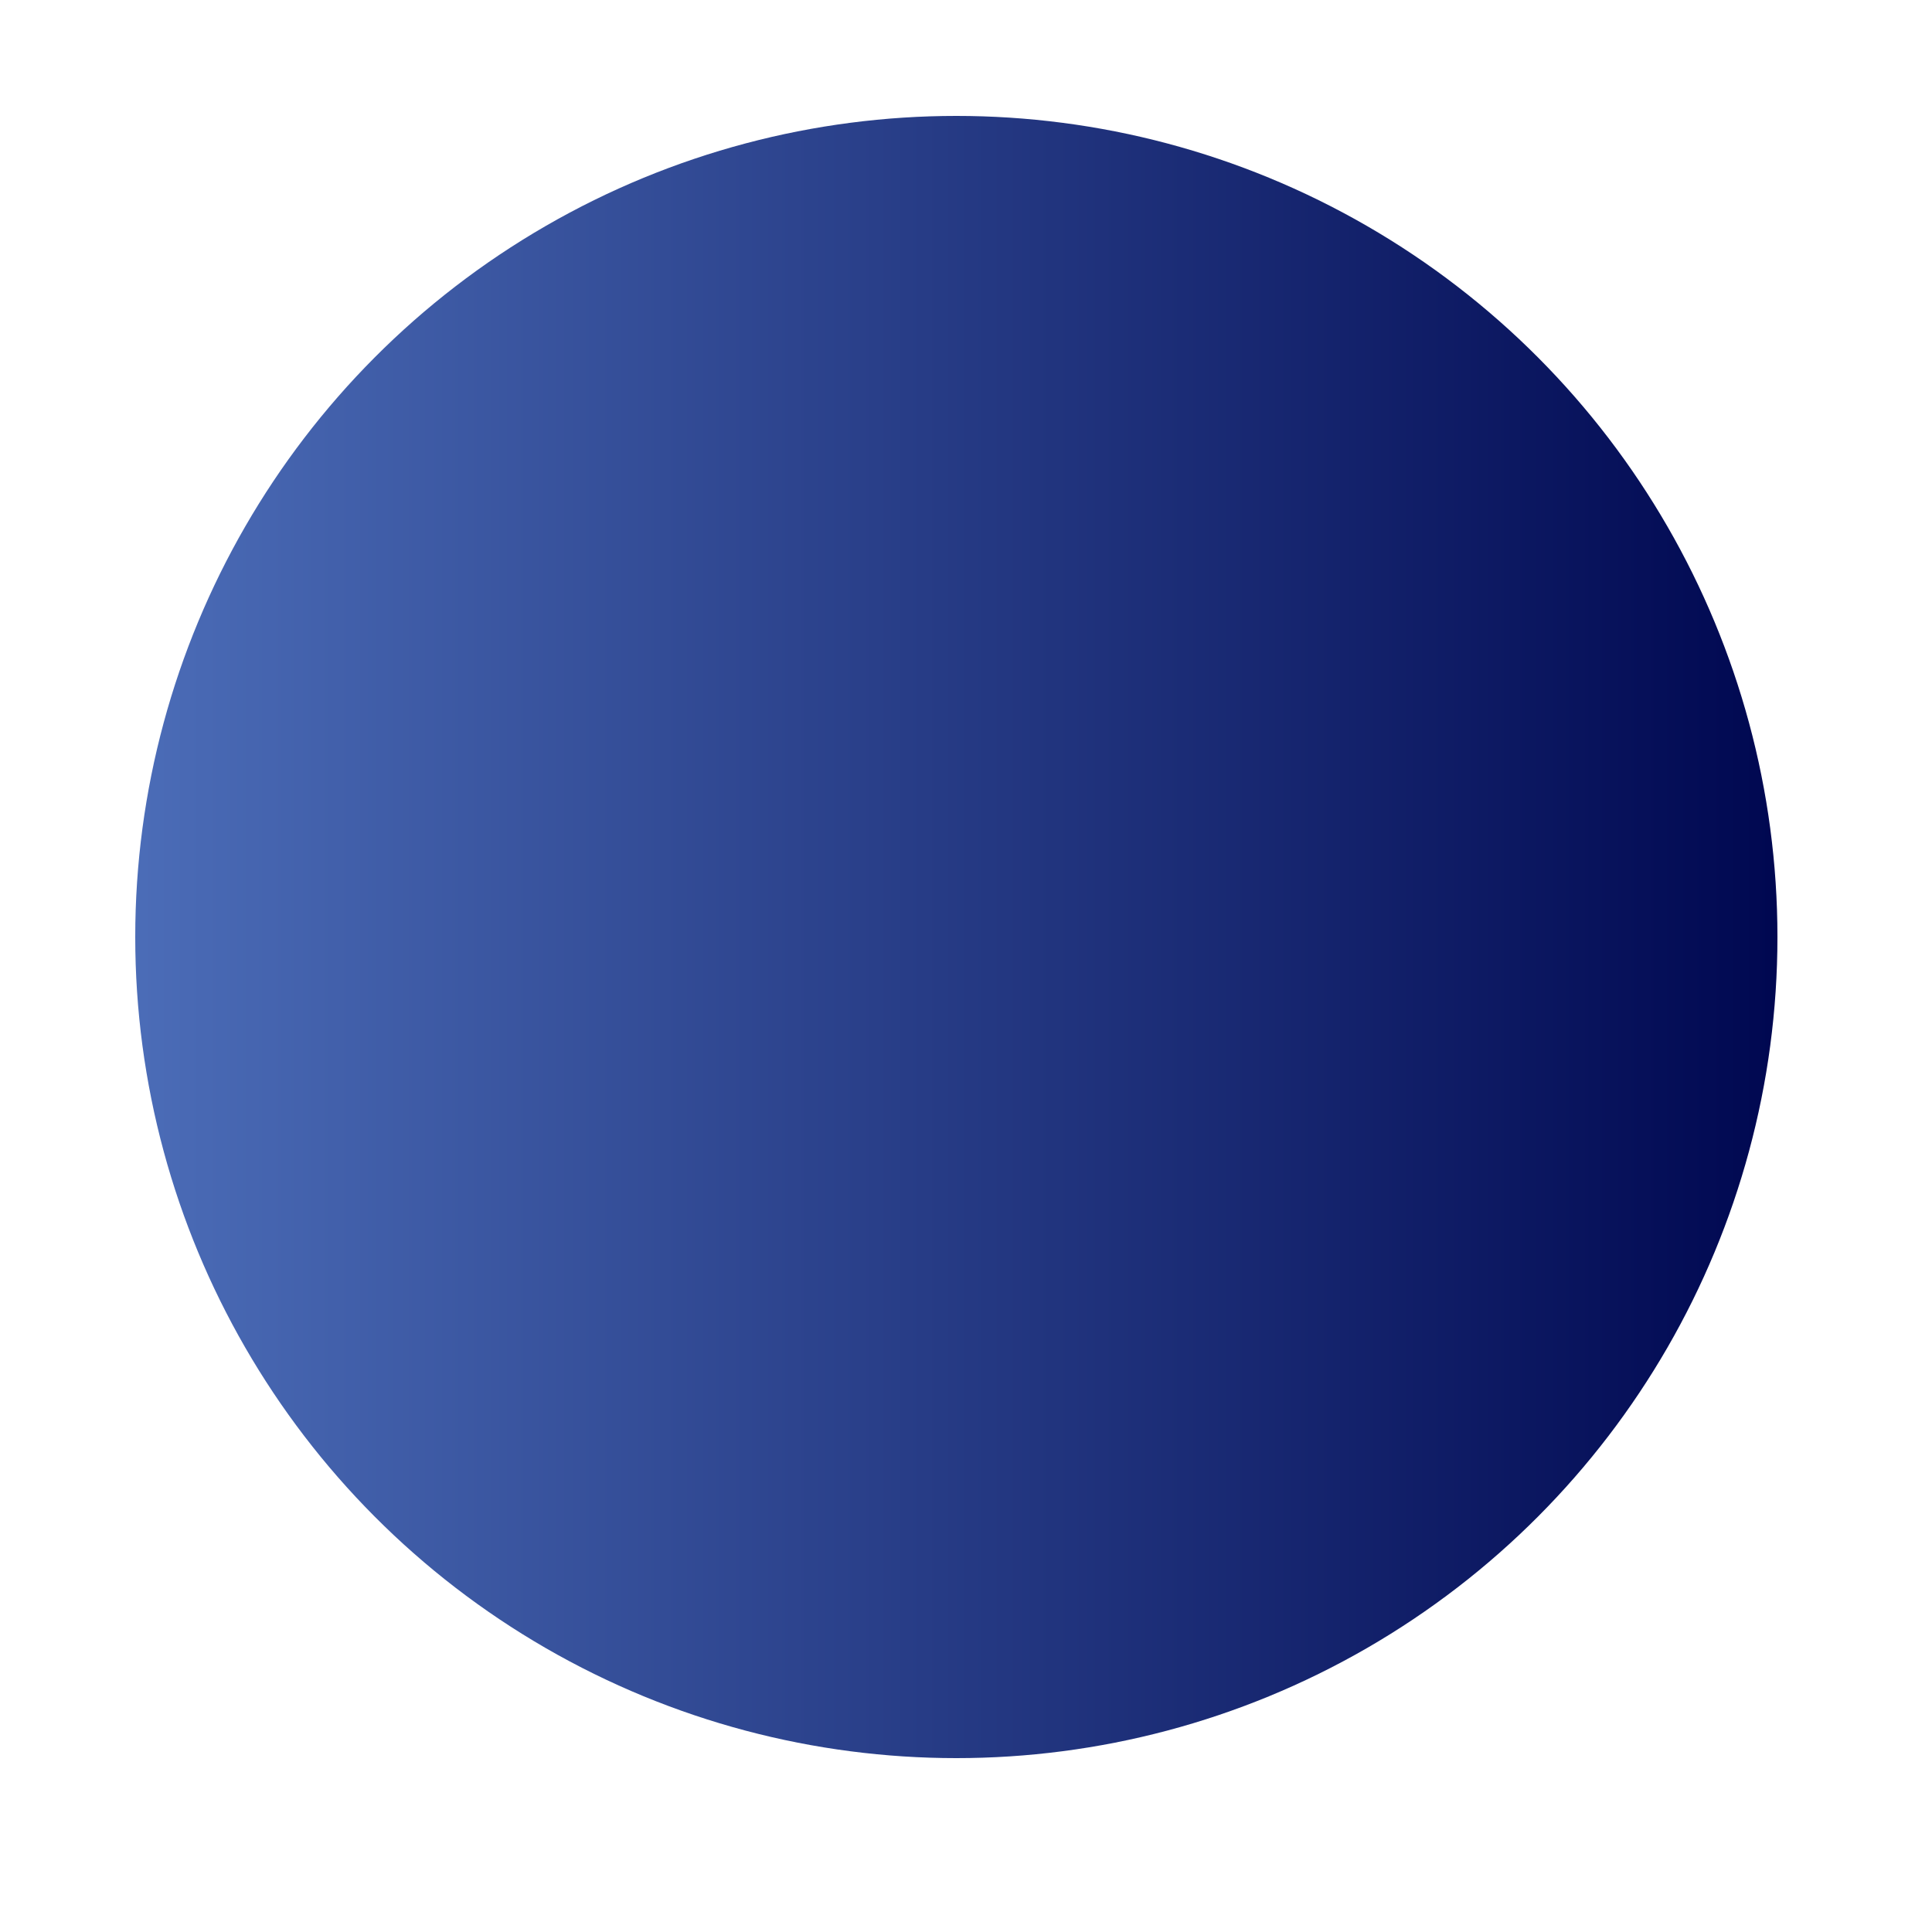 <?xml version="1.0" encoding="UTF-8" standalone="no"?>
<!DOCTYPE svg PUBLIC "-//W3C//DTD SVG 1.1//EN" "http://www.w3.org/Graphics/SVG/1.1/DTD/svg11.dtd">
<svg width="100%" height="100%" viewBox="0 0 100 100" version="1.1" xmlns="http://www.w3.org/2000/svg" xmlns:xlink="http://www.w3.org/1999/xlink" xml:space="preserve" xmlns:serif="http://www.serif.com/" style="fill-rule:evenodd;clip-rule:evenodd;stroke-linejoin:round;stroke-miterlimit:2;">
    <circle cx="49.5" cy="48.5" r="42.5" style="fill:url(#_Linear1);"/>
    <defs>
        <linearGradient id="_Linear1" x1="0" y1="0" x2="1" y2="0" gradientUnits="userSpaceOnUse" gradientTransform="matrix(85,0,0,85,7,48.5)"><stop offset="0" style="stop-color:rgb(75,108,183);stop-opacity:1"/><stop offset="1" style="stop-color:rgb(0,8,81);stop-opacity:1"/></linearGradient>
    </defs>
</svg>
